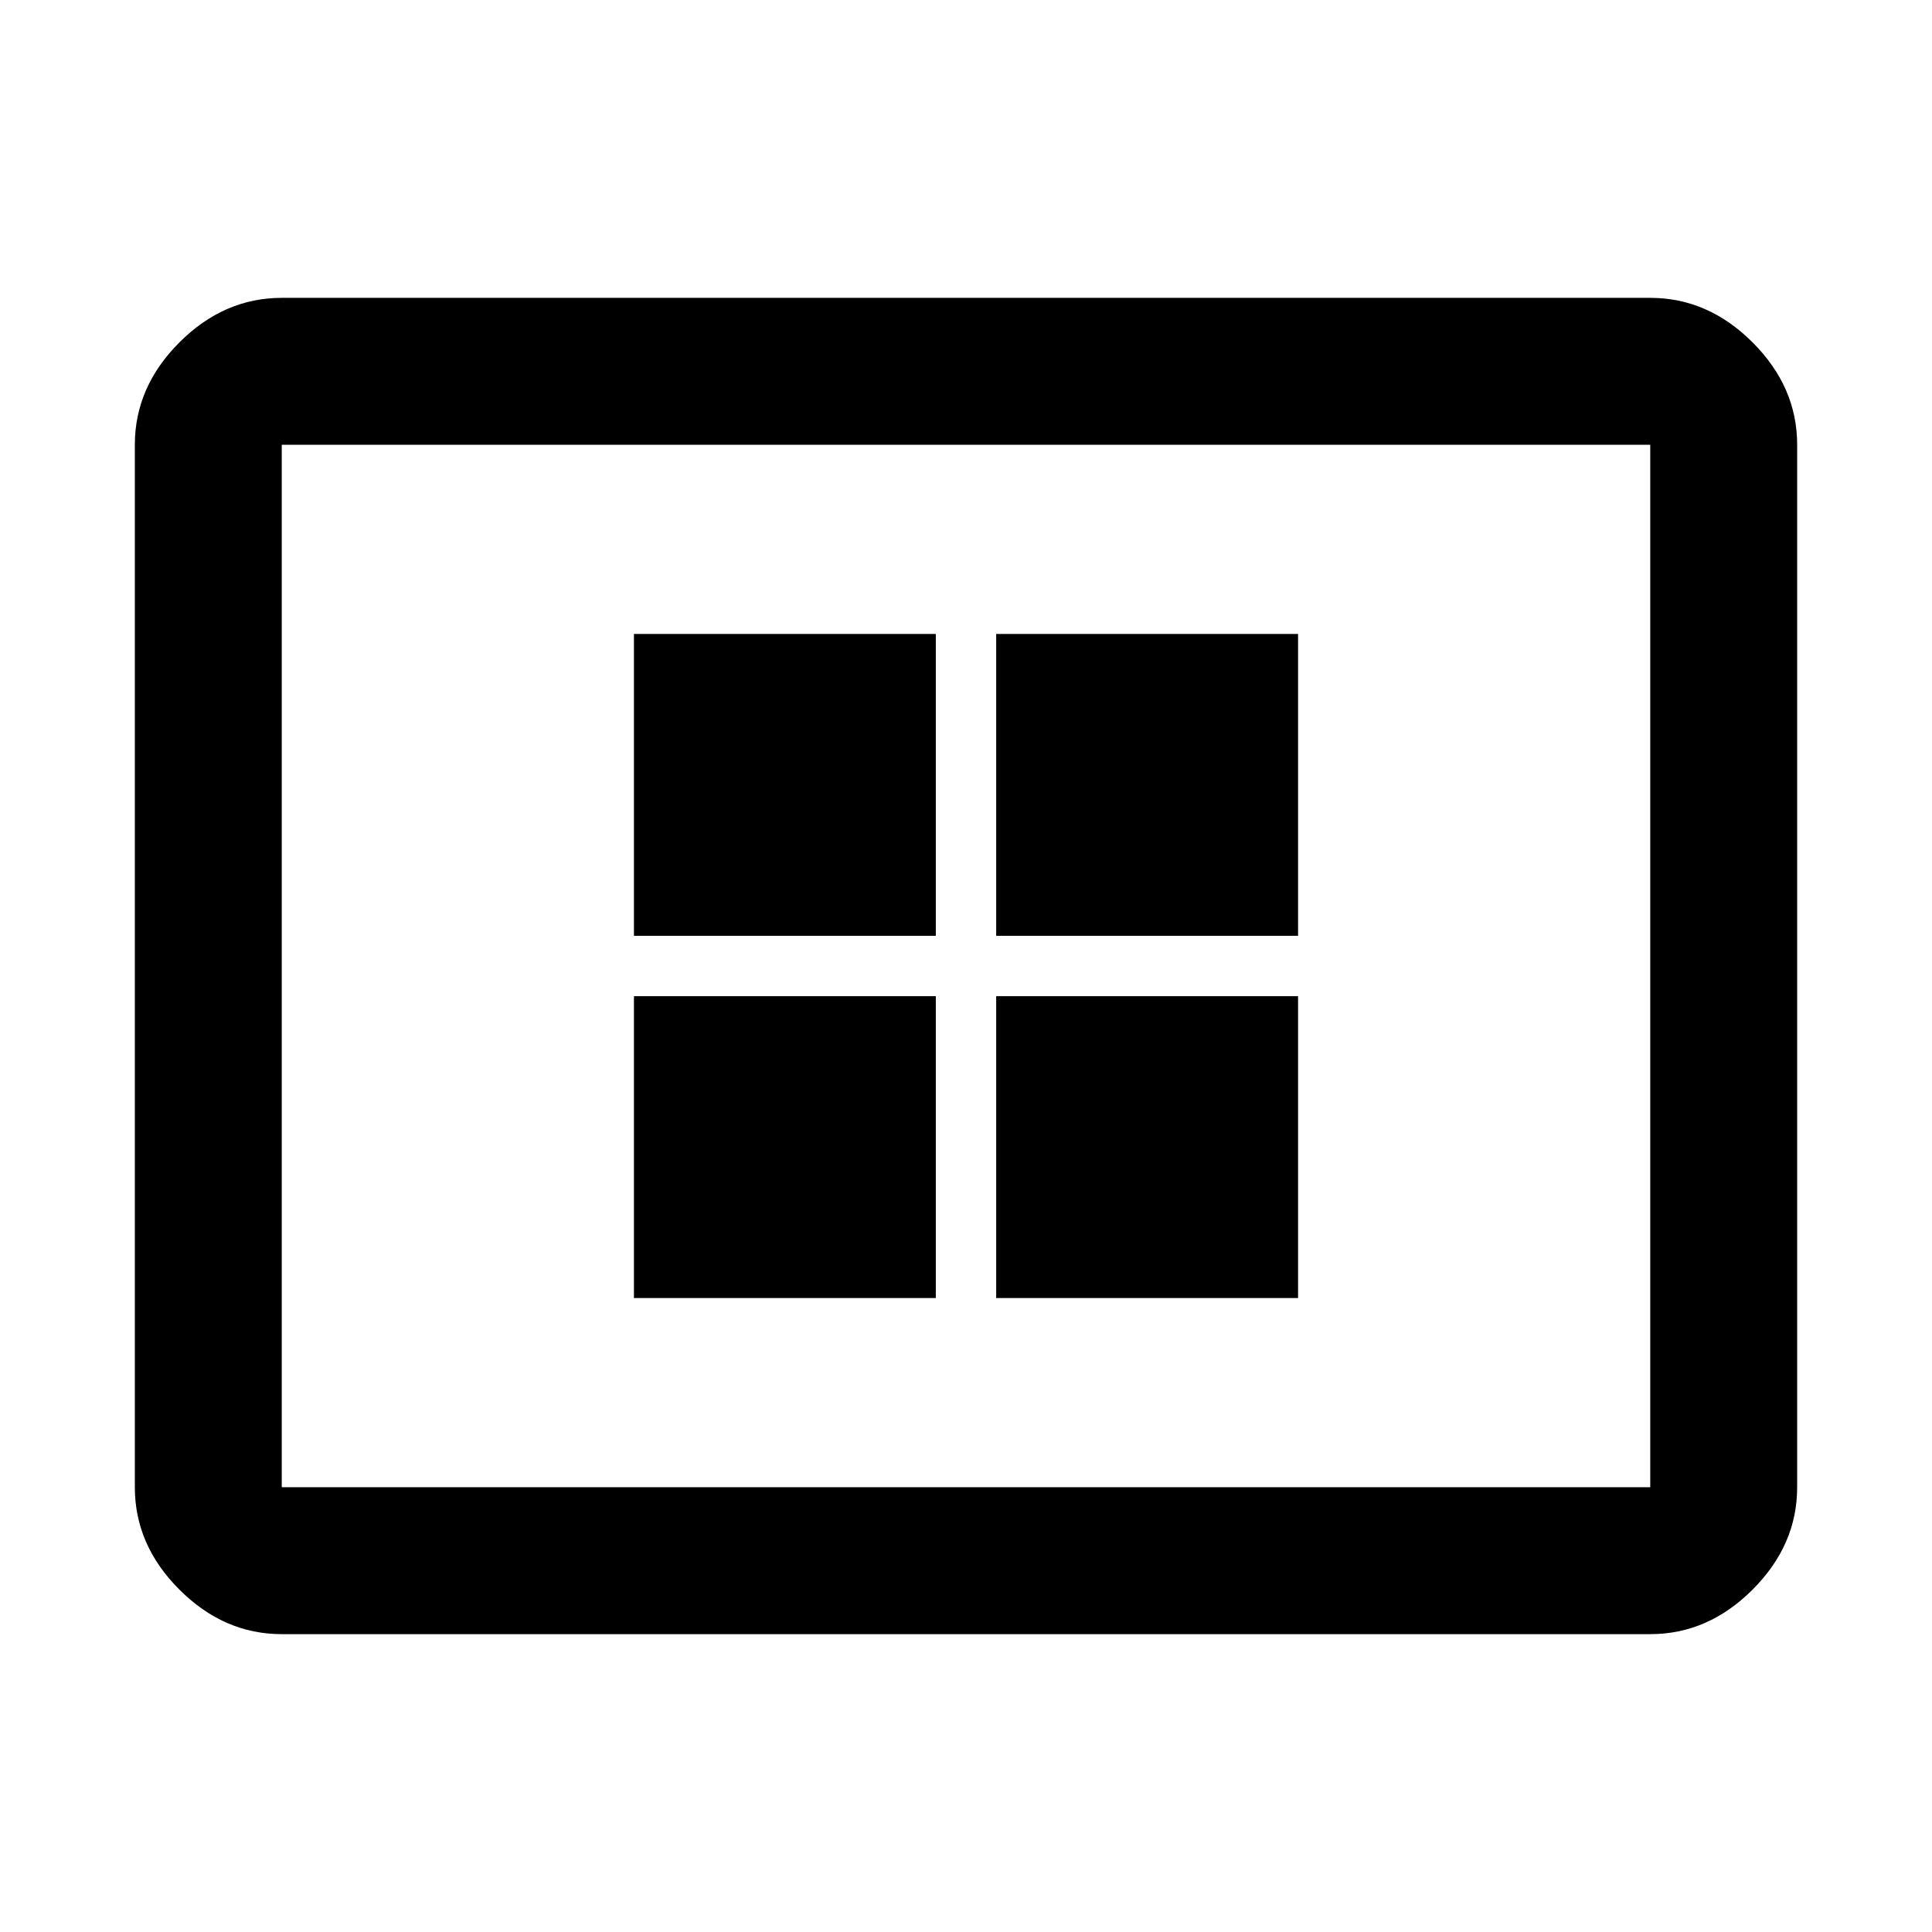 <svg xmlns="http://www.w3.org/2000/svg" height="48" viewBox="0 -960 960 960" width="48"><path d="M315-315h150v-150H315v150Zm0-180h150v-150H315v150Zm180 180h150v-150H495v150Zm0-180h150v-150H495v150ZM140-148q-28.72 0-50.86-22.14Q67-192.27 67-221v-518q0-28.72 22.14-50.86T140-812h680q28.72 0 50.86 22.14T893-739v518q0 28.73-22.14 50.86Q848.72-148 820-148H140Zm0-73h680v-518H140v518Zm0 0v-518 518Z"/></svg>